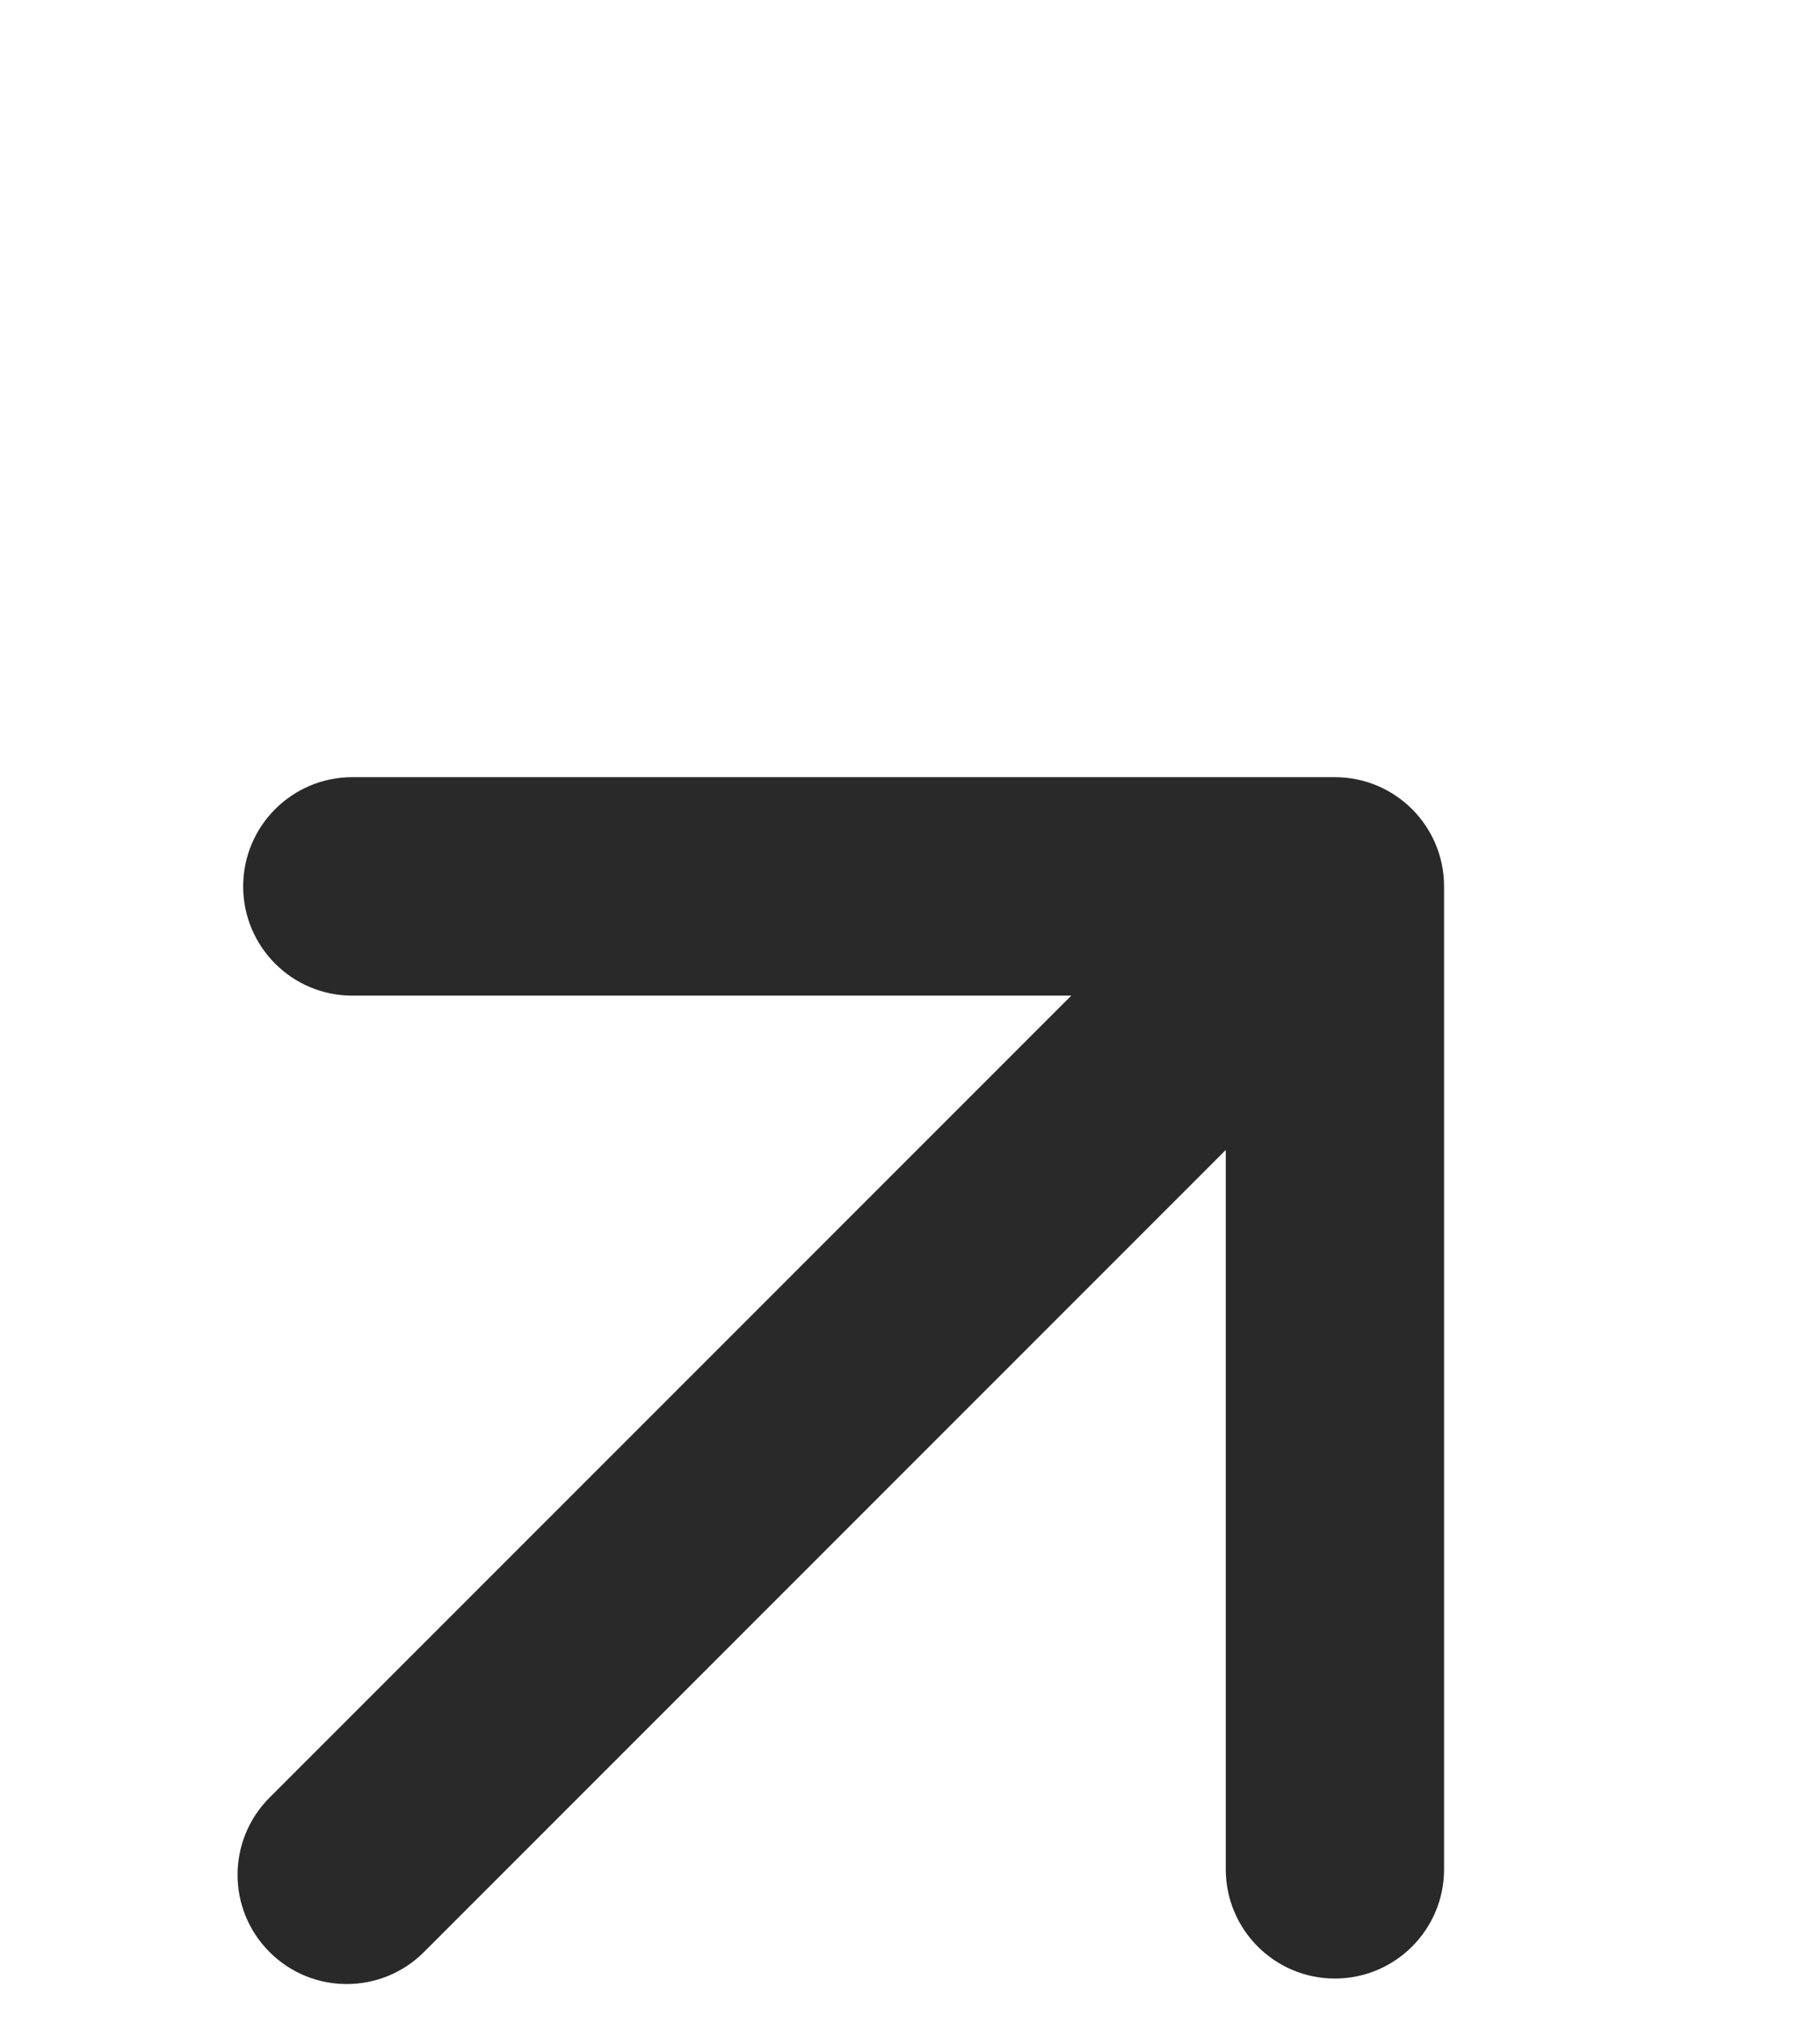 <svg width="18" height="20" viewBox="0 0 18 20" fill="none" xmlns="http://www.w3.org/2000/svg">
    <path d="M14.282 8.764C14.282 8.168 13.799 7.684 13.202 7.684H3.484C2.888 7.684 2.405 8.168 2.405 8.764C2.405 9.36 2.888 9.844 3.484 9.844H12.123V18.482C12.123 19.078 12.606 19.562 13.202 19.562C13.799 19.562 14.282 19.078 14.282 18.482V8.764ZM2.666 17.773C2.244 18.195 2.244 18.879 2.666 19.3C3.087 19.722 3.771 19.722 4.193 19.3L2.666 17.773ZM12.439 8L2.666 17.773L4.193 19.3L13.966 9.527L12.439 8Z" fill="#292929"/>
</svg>